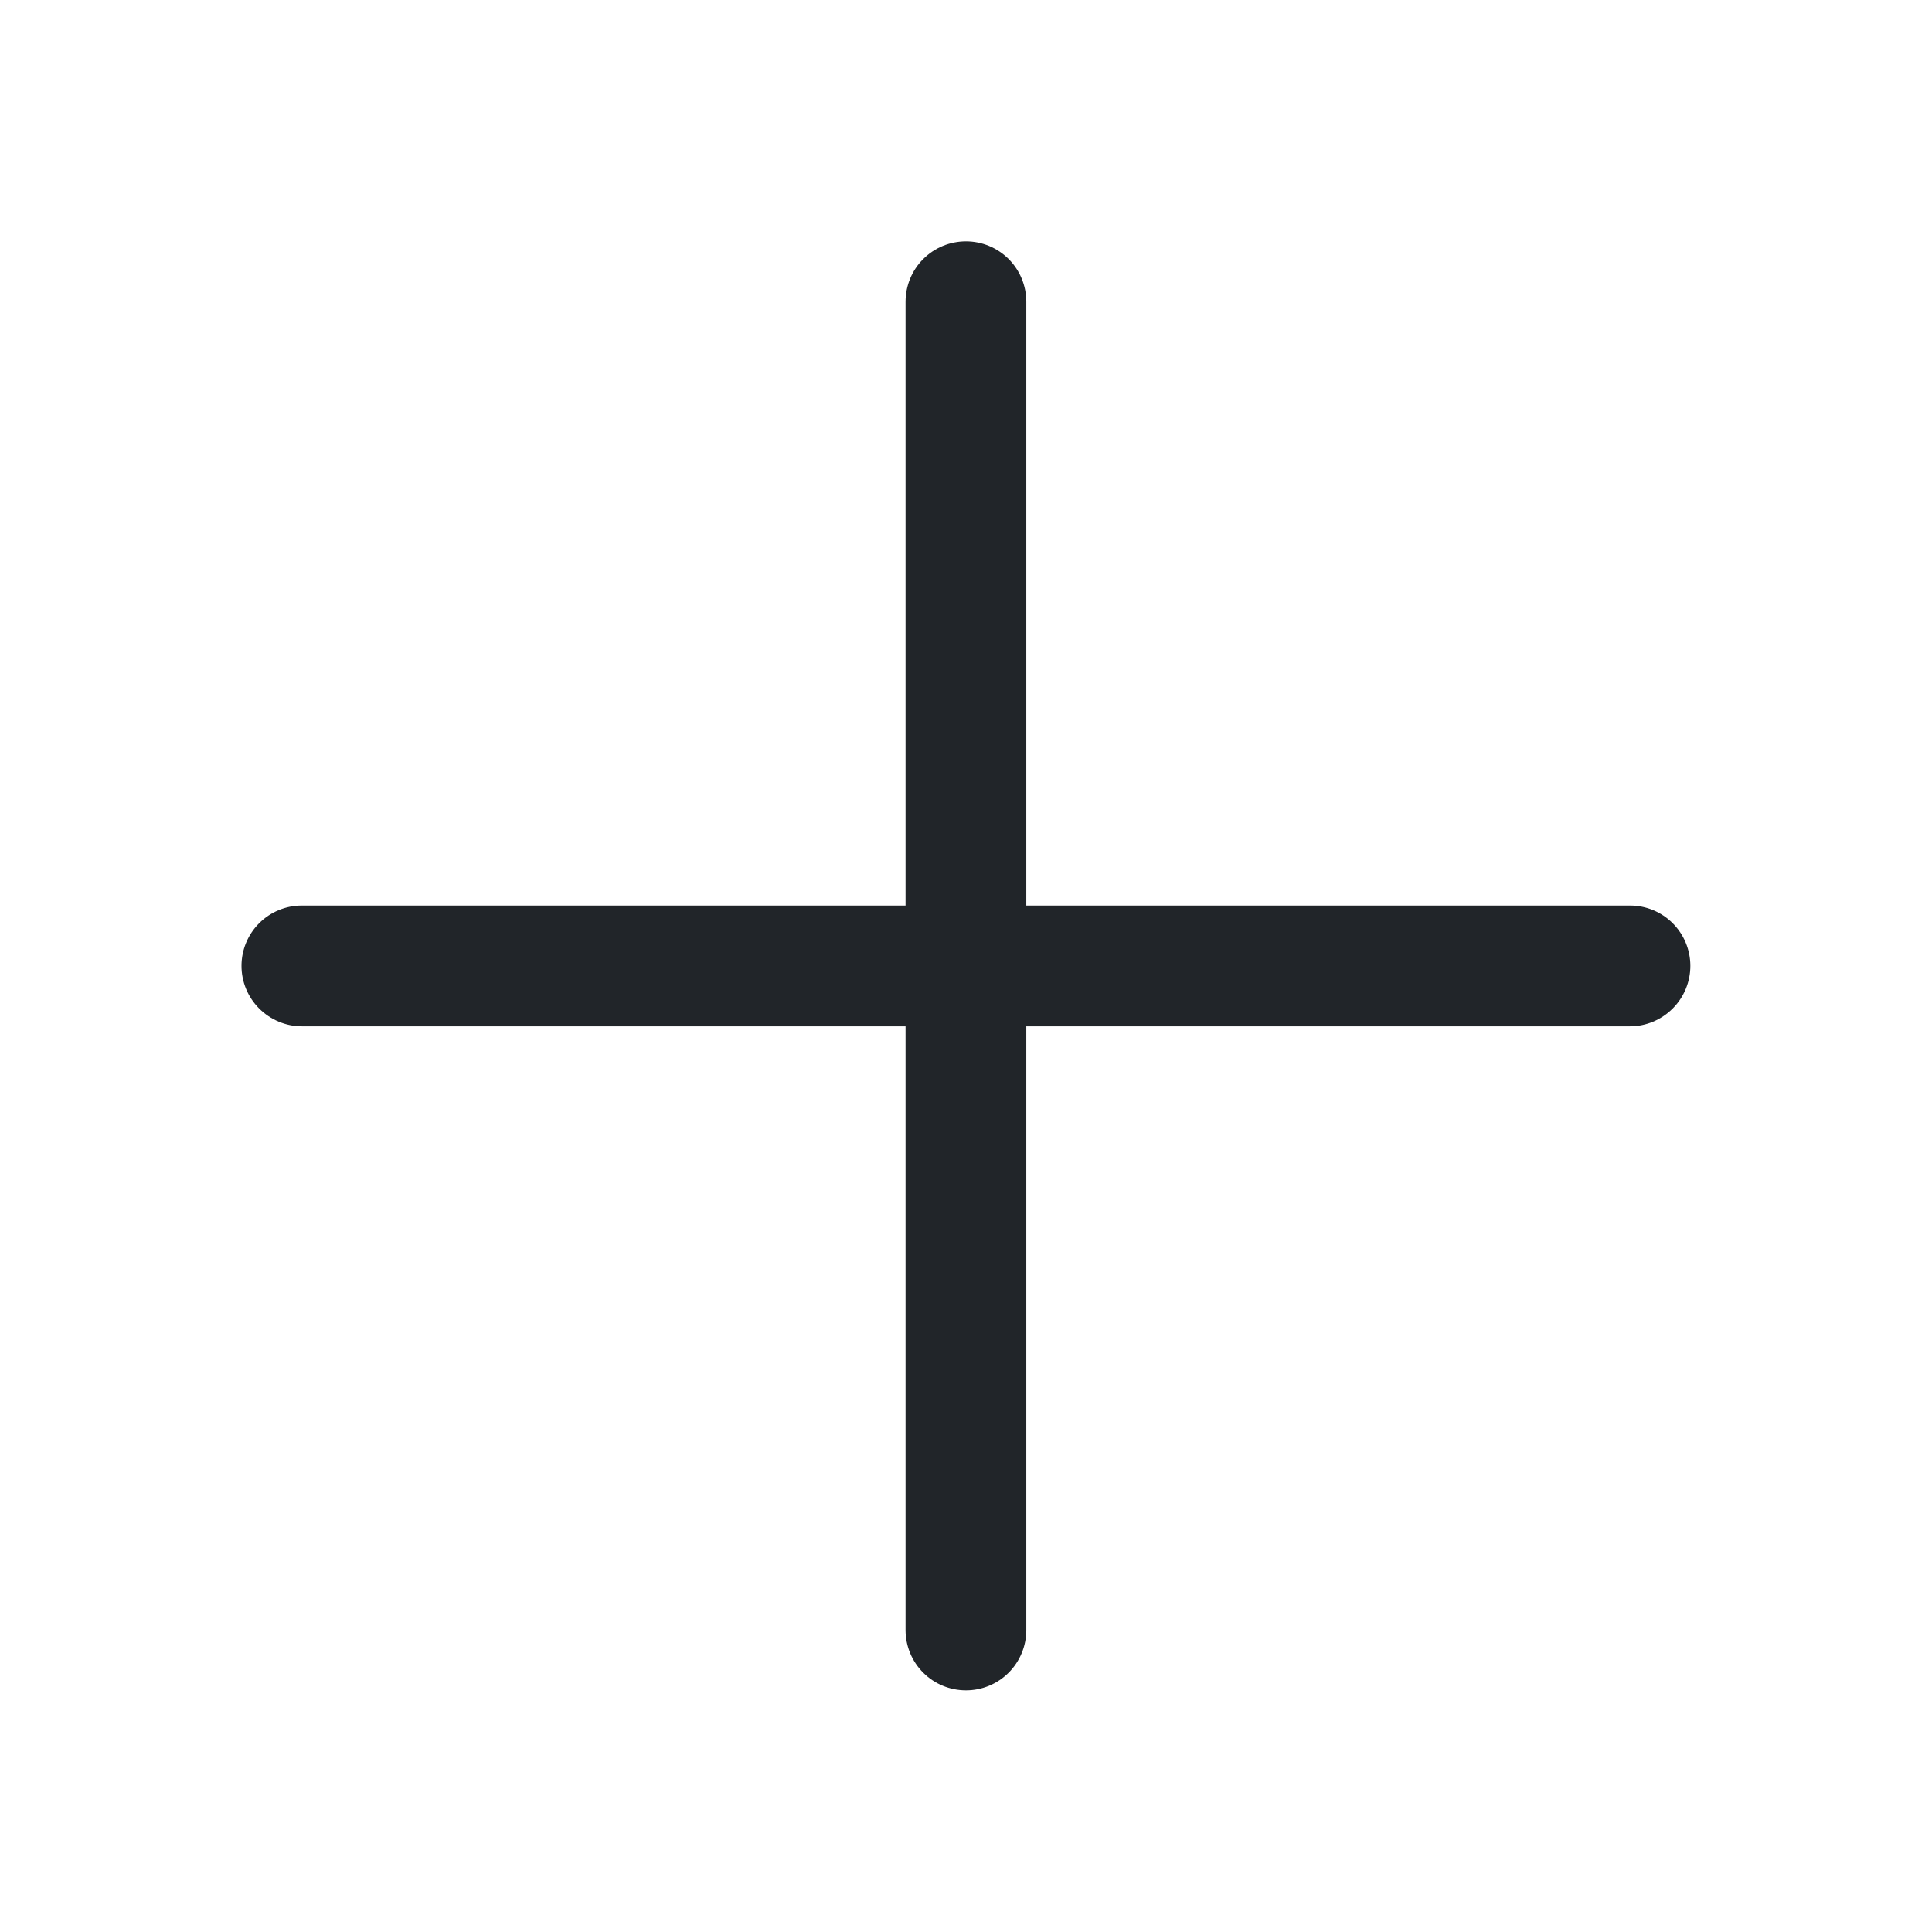 <svg width="14" height="14" viewBox="0 0 14 14" fill="none" xmlns="http://www.w3.org/2000/svg">
<g id="icon-wrapper">
<path id="Union" fill-rule="evenodd" clip-rule="evenodd" d="M7 1.749C7.116 1.749 7.227 1.795 7.309 1.877C7.391 1.959 7.437 2.07 7.437 2.187V6.562H11.812C11.928 6.562 12.039 6.608 12.121 6.69C12.203 6.772 12.249 6.883 12.249 6.999C12.249 7.115 12.203 7.226 12.121 7.308C12.039 7.39 11.928 7.437 11.812 7.437H7.437V11.812C7.437 11.928 7.391 12.039 7.309 12.121C7.227 12.203 7.116 12.249 7 12.249C6.883 12.249 6.772 12.203 6.69 12.121C6.608 12.039 6.562 11.928 6.562 11.812V7.437H2.187C2.071 7.437 1.96 7.39 1.878 7.308C1.796 7.226 1.75 7.115 1.75 6.999C1.75 6.883 1.796 6.772 1.878 6.69C1.96 6.608 2.071 6.562 2.187 6.562H6.562V2.187C6.562 2.07 6.608 1.959 6.69 1.877C6.772 1.795 6.883 1.749 7 1.749Z" fill="#212529"/>
</g>
</svg>
